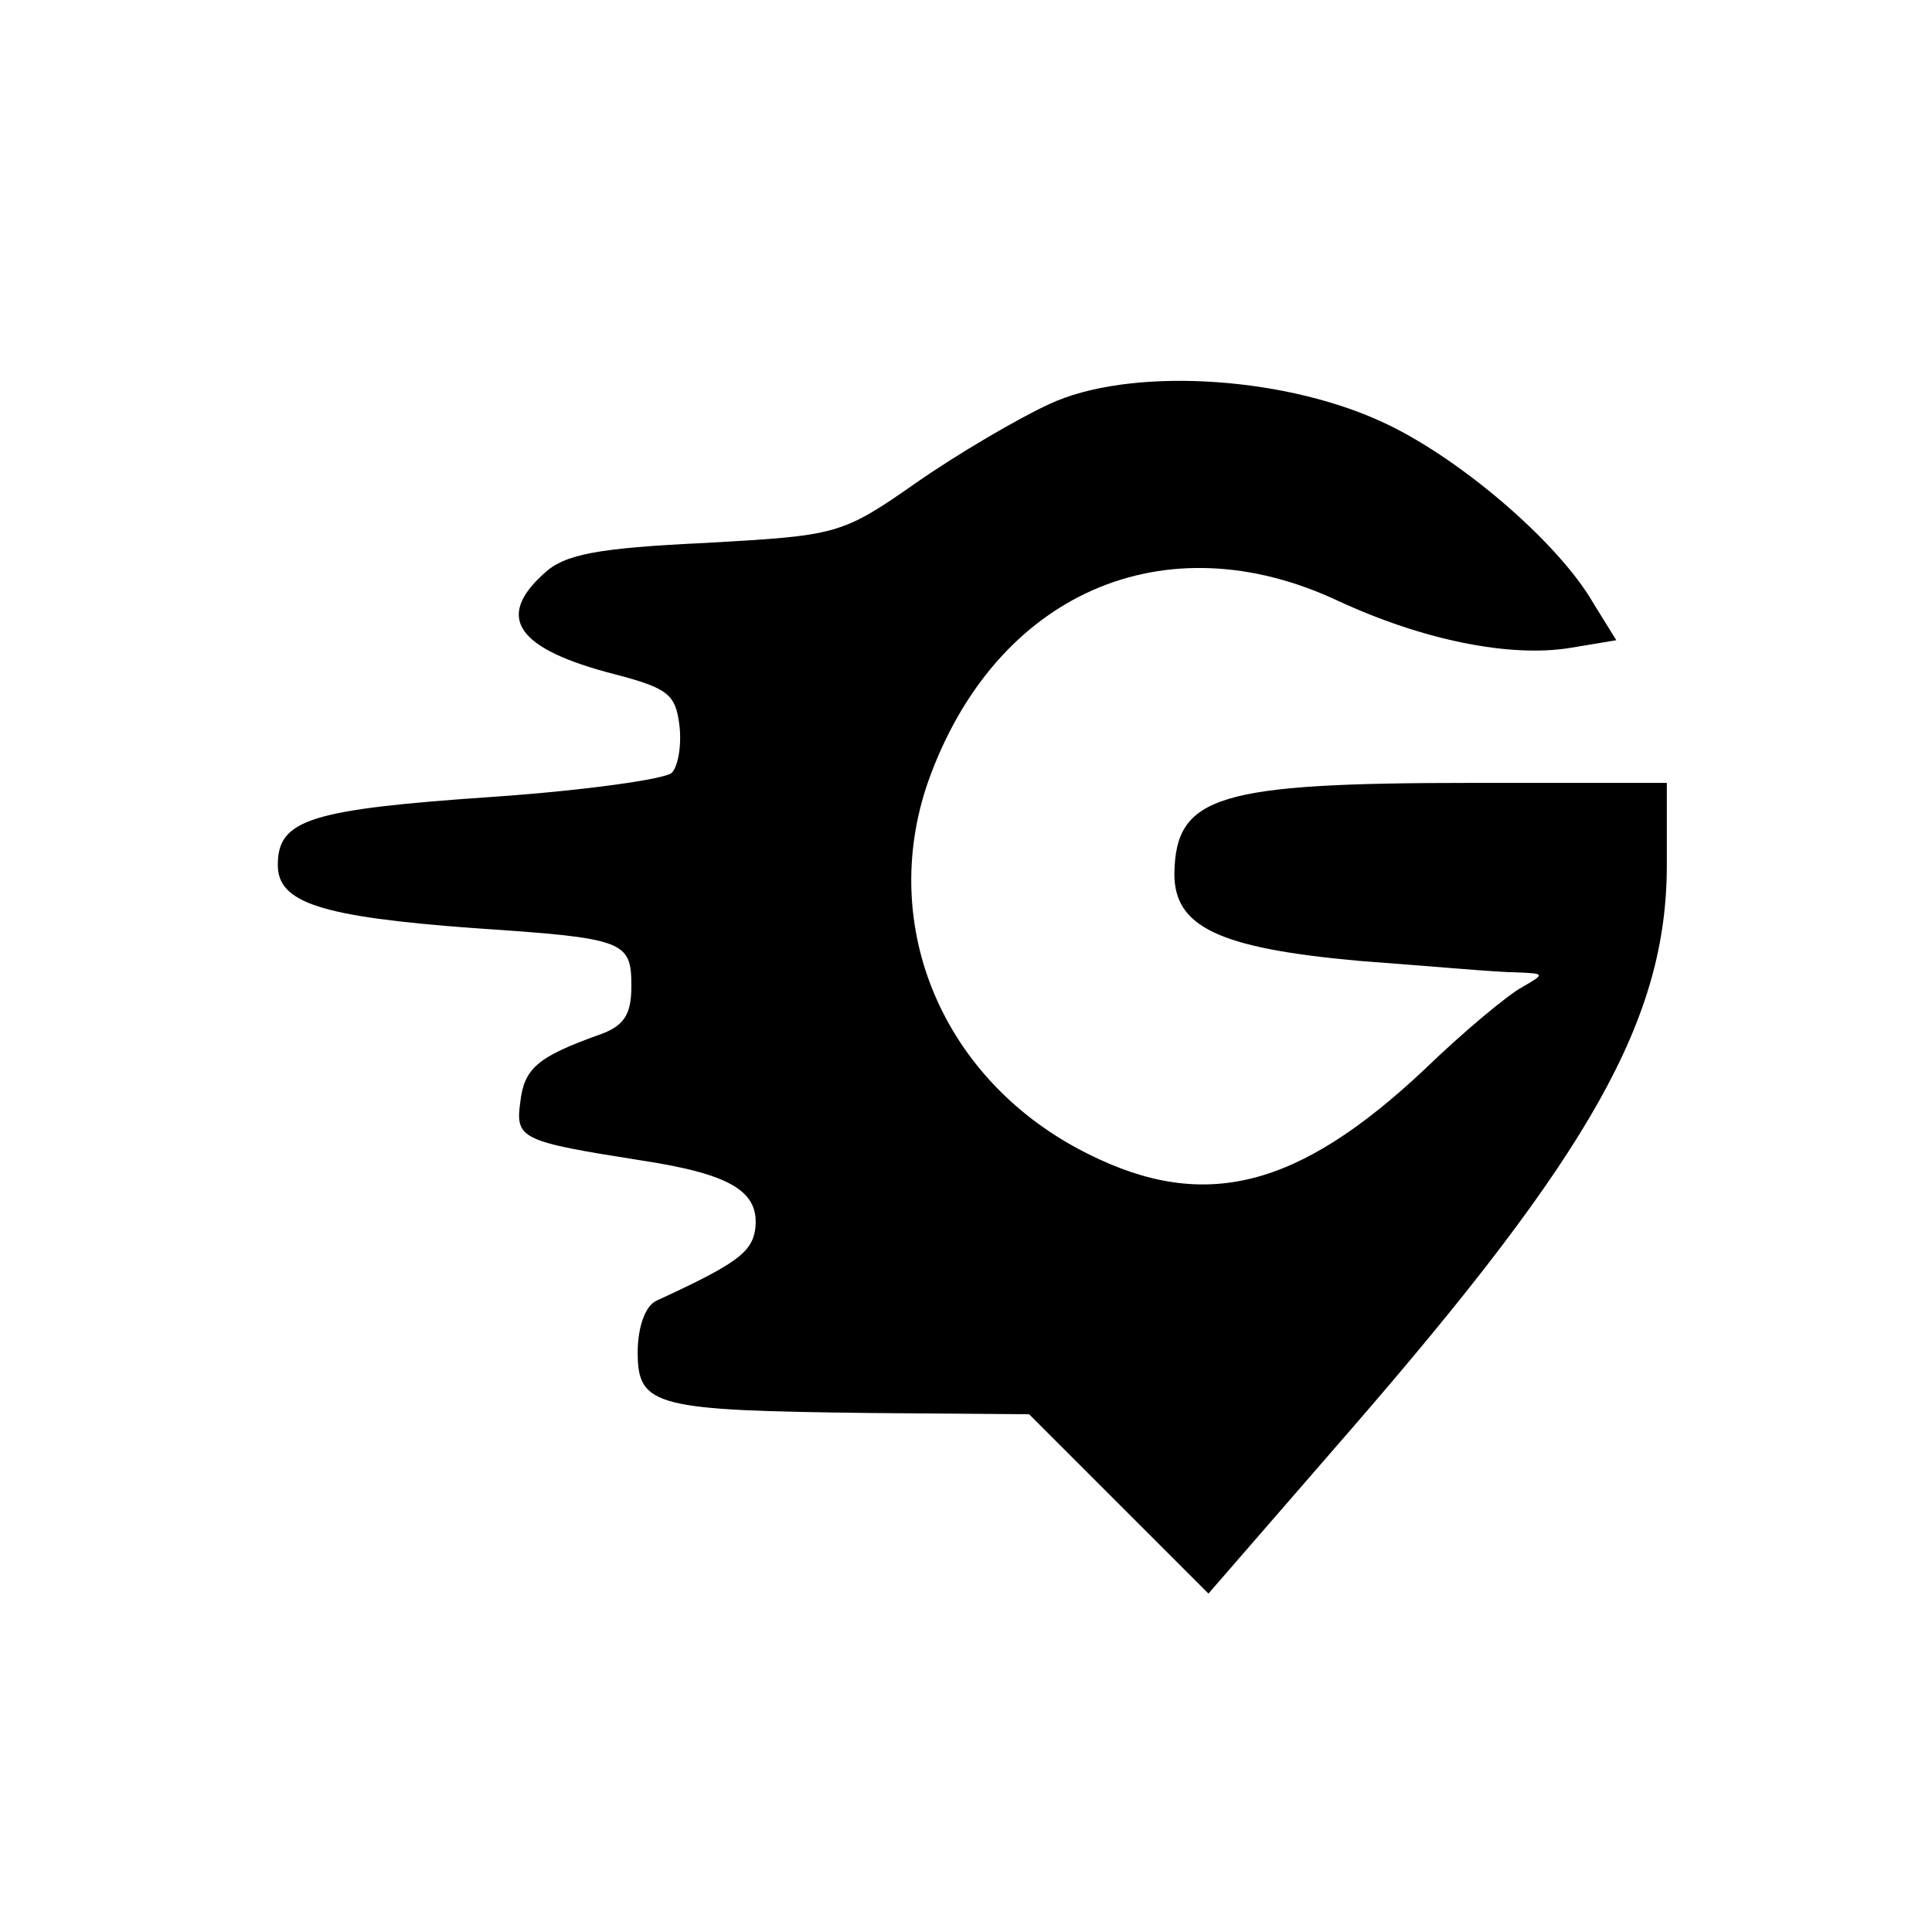 <?xml version="1.0" standalone="no"?>
<!DOCTYPE svg PUBLIC "-//W3C//DTD SVG 20010904//EN"
 "http://www.w3.org/TR/2001/REC-SVG-20010904/DTD/svg10.dtd">
<svg version="1.0" xmlns="http://www.w3.org/2000/svg"
 width="153pt" height="153pt" viewBox="0 0 153 153"
 preserveAspectRatio="xMidYMid meet">
<g transform="translate(0,153) scale(0.1,-0.1)"
fill="#000000" stroke="none">
<path d="M831 1210 c-24 -11 -72 -39 -105 -62 -60 -42 -63 -42 -168 -48 -85
-4 -111 -9 -127 -24 -39 -35 -22 -60 56 -80 42 -11 48 -16 51 -40 2 -16 -1
-33 -6 -38 -5 -5 -69 -14 -141 -19 -146 -10 -171 -18 -171 -54 0 -30 34 -41
155 -50 120 -8 125 -10 125 -46 0 -23 -6 -32 -27 -39 -47 -17 -58 -26 -61 -53
-4 -29 1 -31 96 -46 72 -11 94 -25 90 -55 -3 -18 -15 -27 -78 -56 -9 -4 -15
-21 -15 -41 0 -43 14 -46 185 -48 l125 -1 71 -71 71 -71 112 129 c191 220 251
326 251 448 l0 65 -153 0 c-203 0 -236 -10 -237 -72 0 -42 35 -59 147 -69 54
-4 109 -9 123 -9 24 -1 24 -1 5 -12 -11 -6 -46 -35 -77 -65 -100 -94 -174
-113 -266 -67 -115 57 -167 180 -127 295 53 149 187 208 325 143 67 -31 136
-45 184 -37 l36 6 -18 29 c-28 49 -109 118 -170 145 -80 36 -199 42 -261 13z"/>
</g>
</svg>
